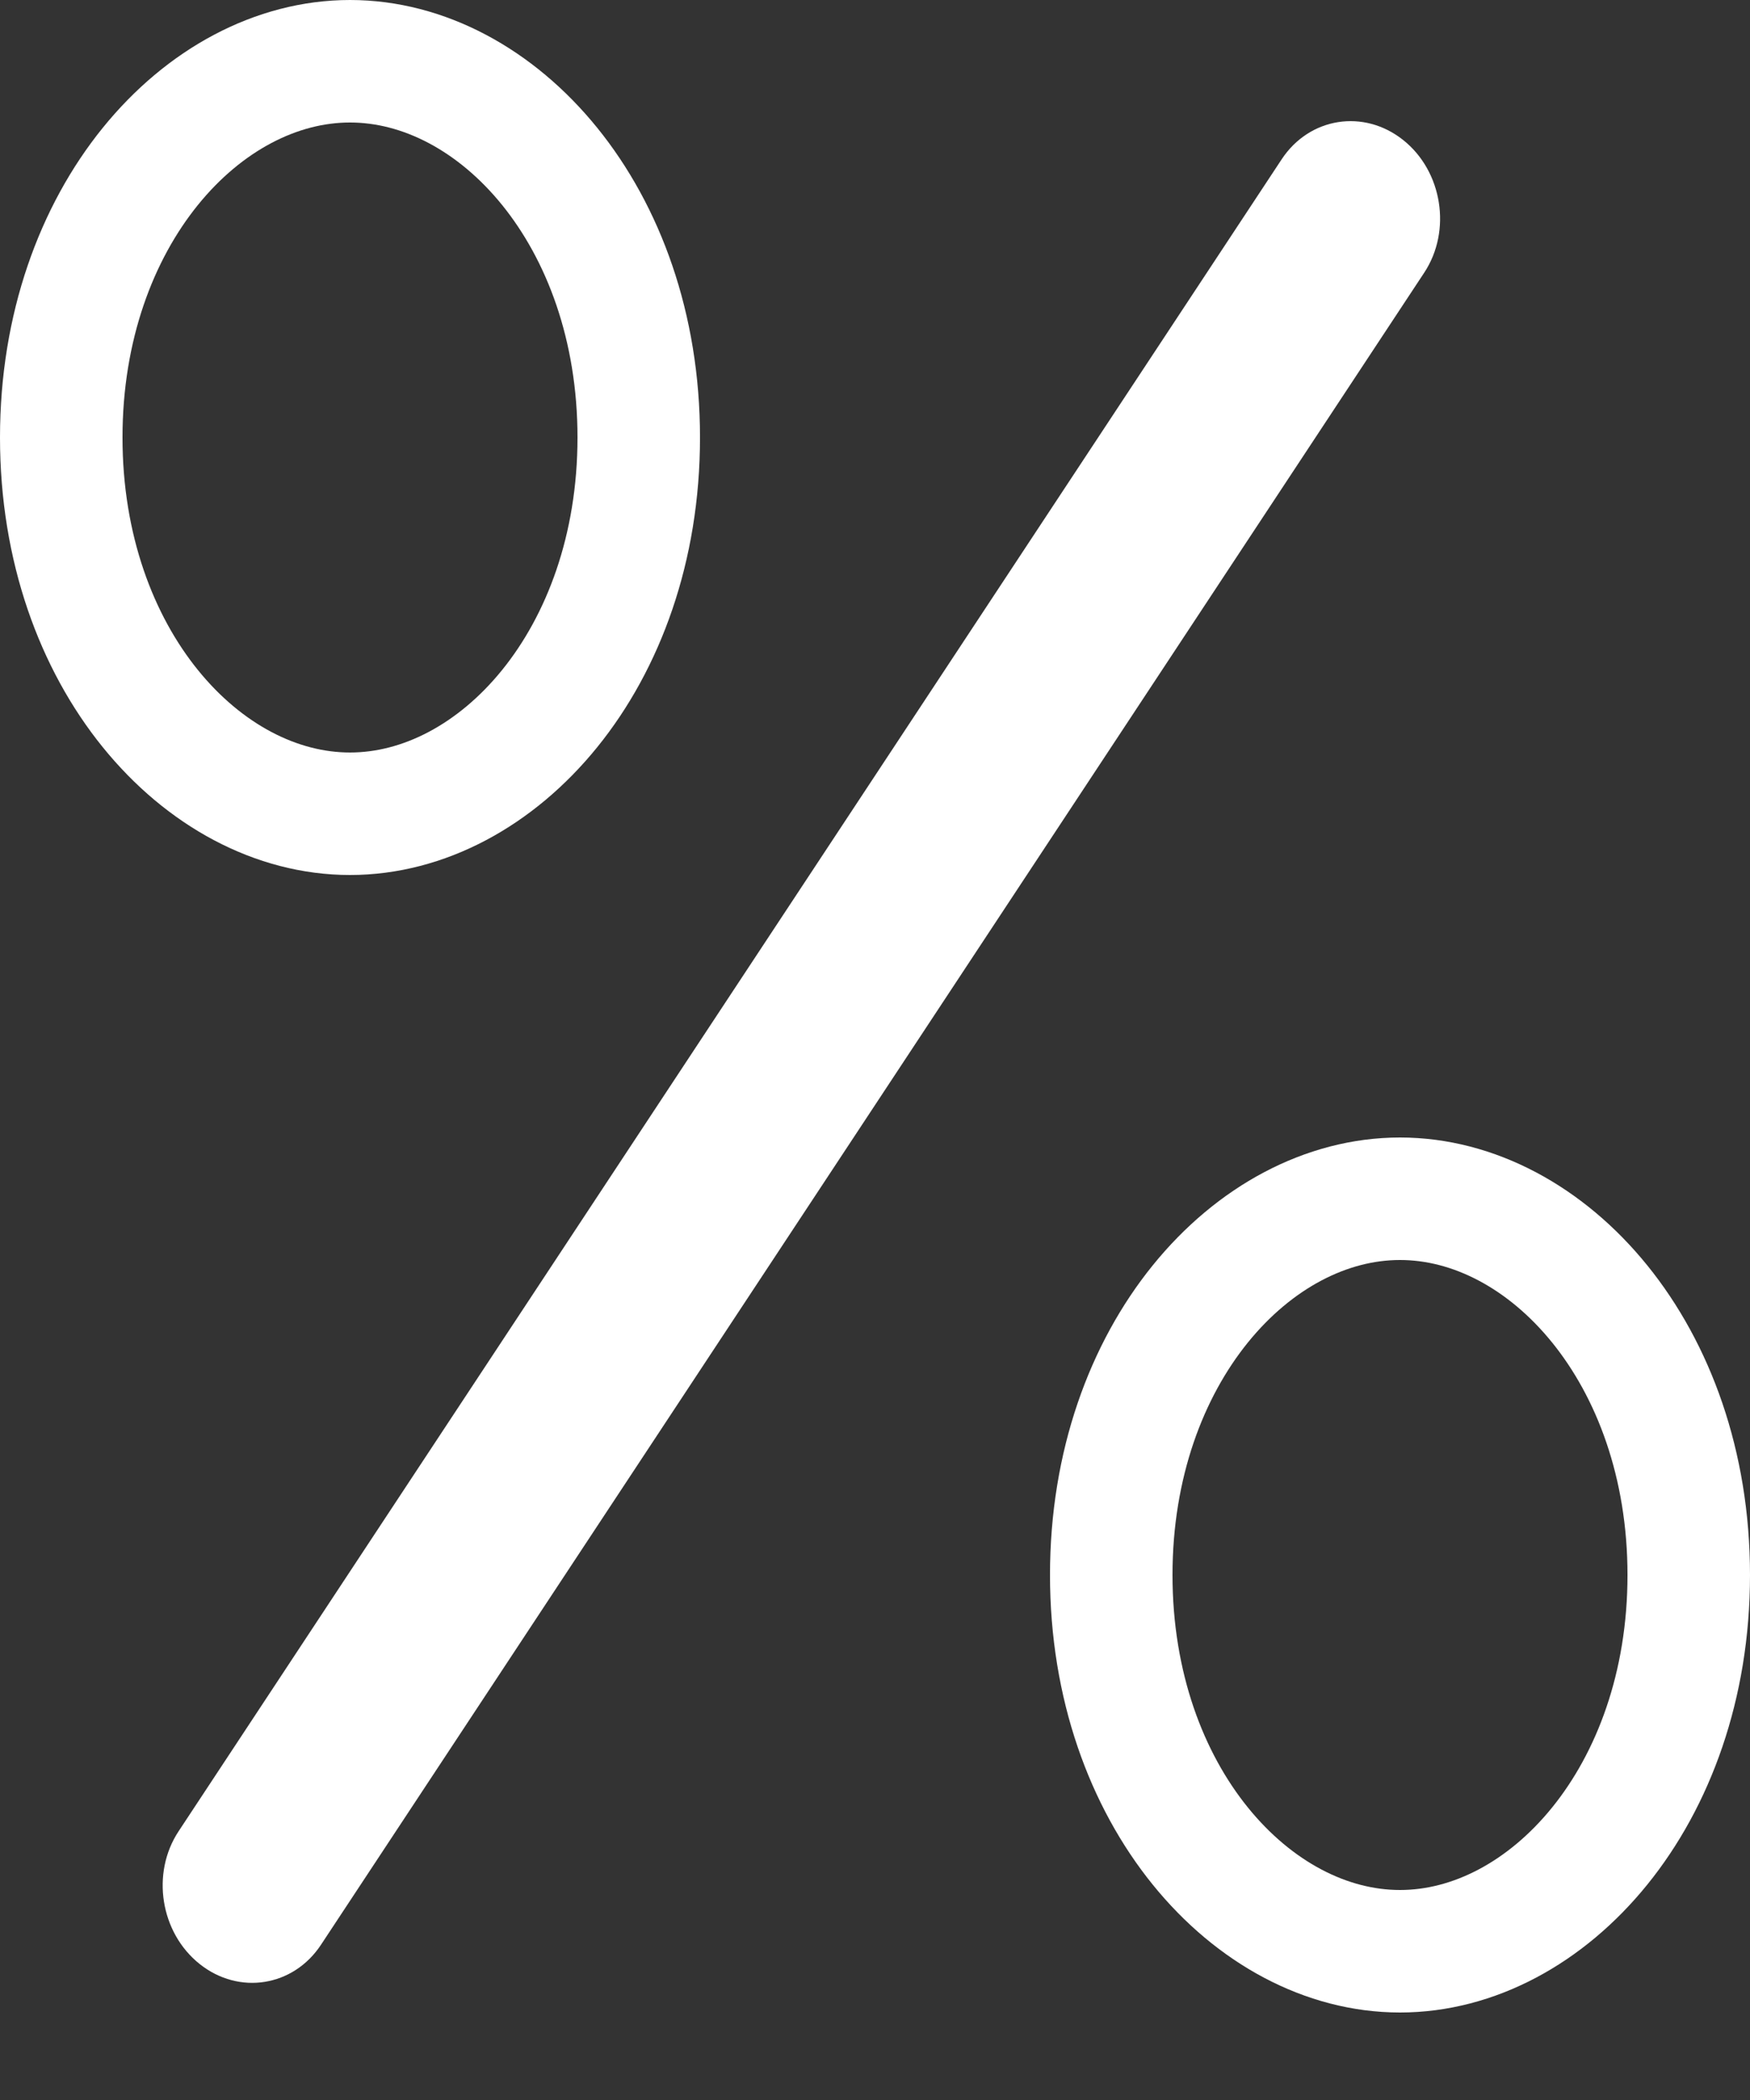 <svg width="20" height="24" viewBox="0 0 20 24" fill="none" xmlns="http://www.w3.org/2000/svg">
<rect x="0" y="0" width="20" height="24" fill="#333333" stroke="none"/>
<path d="M4 0.7C5.685 0.7 7.3 2.471 7.3 5C7.3 7.529 5.685 9.3 4 9.3C2.315 9.3 0.7 7.529 0.7 5C0.7 2.471 2.315 0.7 4 0.7Z" stroke="white" stroke-width="1.4"/>
<path d="M16 13.7C17.685 13.7 19.3 15.471 19.3 18C19.3 20.529 17.685 22.3 16 22.3C14.315 22.3 12.7 20.529 12.7 18C12.7 15.471 14.315 13.7 16 13.7Z" stroke="white" stroke-width="1.4"/>
<path d="M3.669 22.225L16.277 3.116C16.593 2.637 16.485 1.957 16.036 1.6C15.586 1.242 14.965 1.34 14.648 1.82L2.041 20.929C1.724 21.409 1.832 22.088 2.282 22.446C2.732 22.804 3.353 22.705 3.669 22.225Z" fill="white"/>
</svg>
